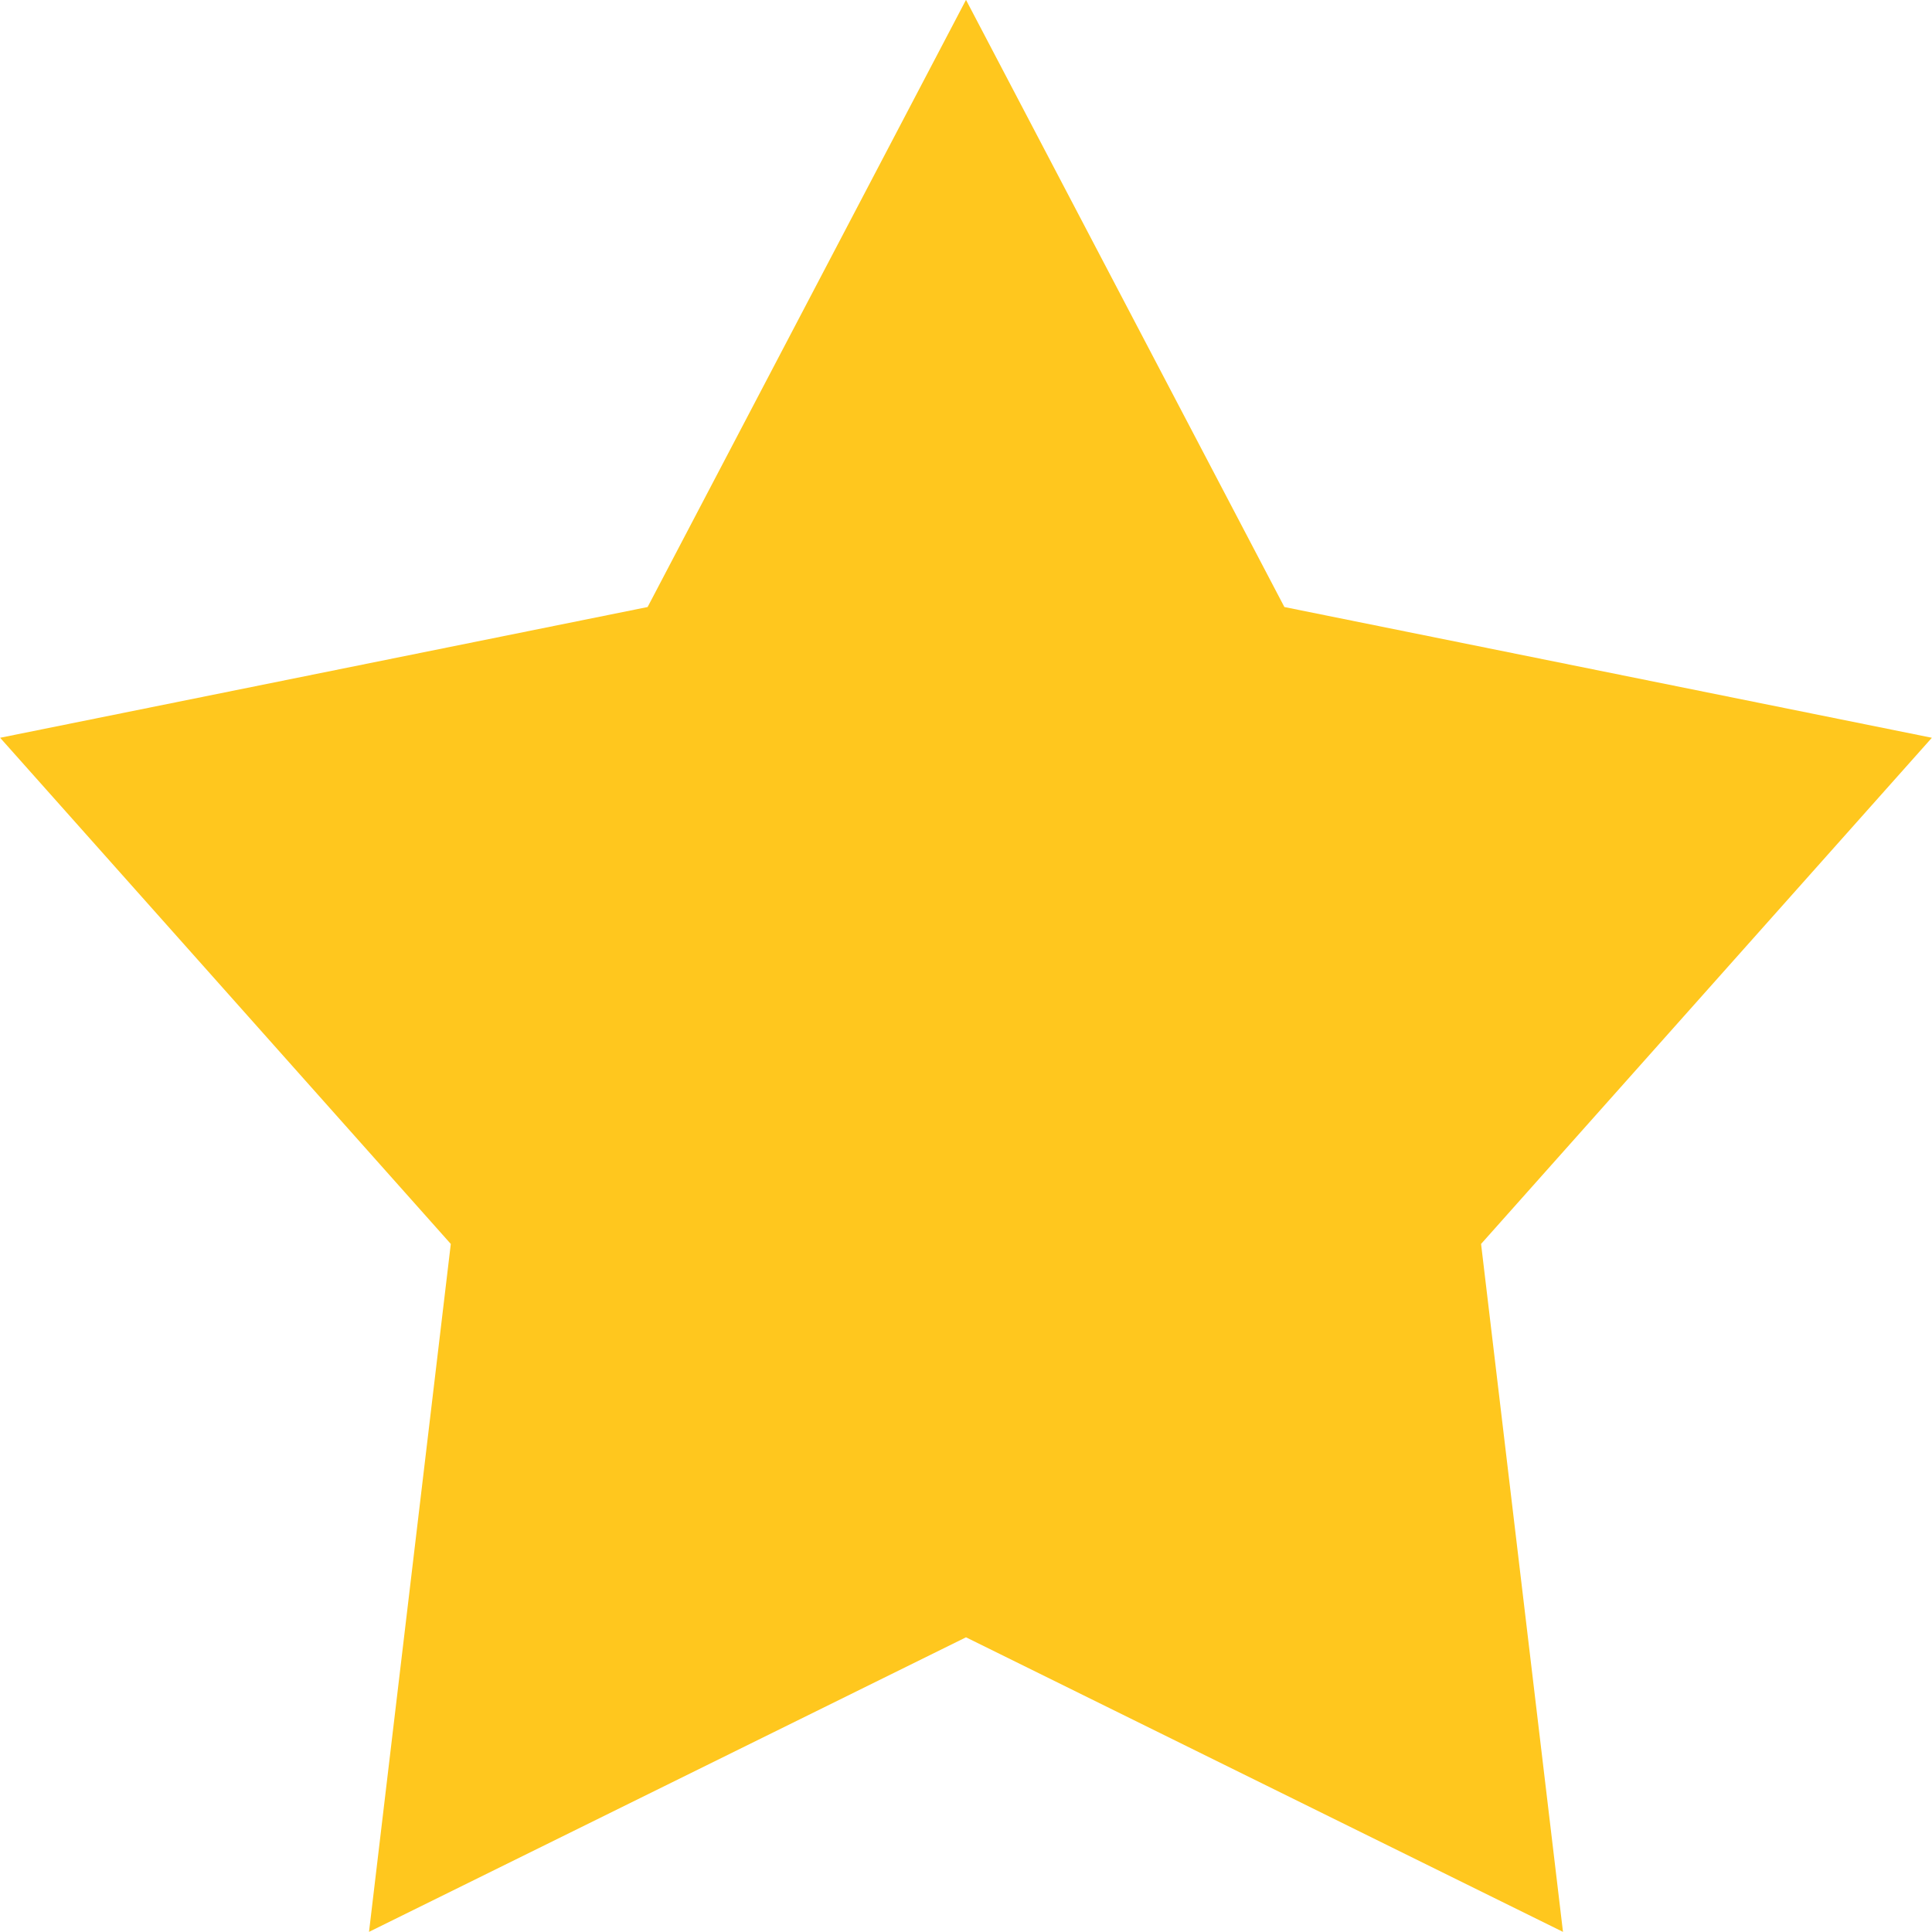 <svg xmlns="http://www.w3.org/2000/svg" xmlns:xlink="http://www.w3.org/1999/xlink" preserveAspectRatio="xMidYMid" width="15" height="15" viewBox="0 0 15 15">
  <defs>
    <style>
      .cls-1 {
        fill: #ffc71e;
        fill-rule: evenodd;
      }
    </style>
  </defs>
  <path d="M7.500,-0.001 L9.972,4.713 L14.999,5.728 L11.499,9.658 L12.135,14.999 L7.500,12.712 L2.865,14.999 L3.500,9.658 L0.001,5.728 L5.028,4.713 L7.500,-0.001 " class="cls-1"/>
</svg>
